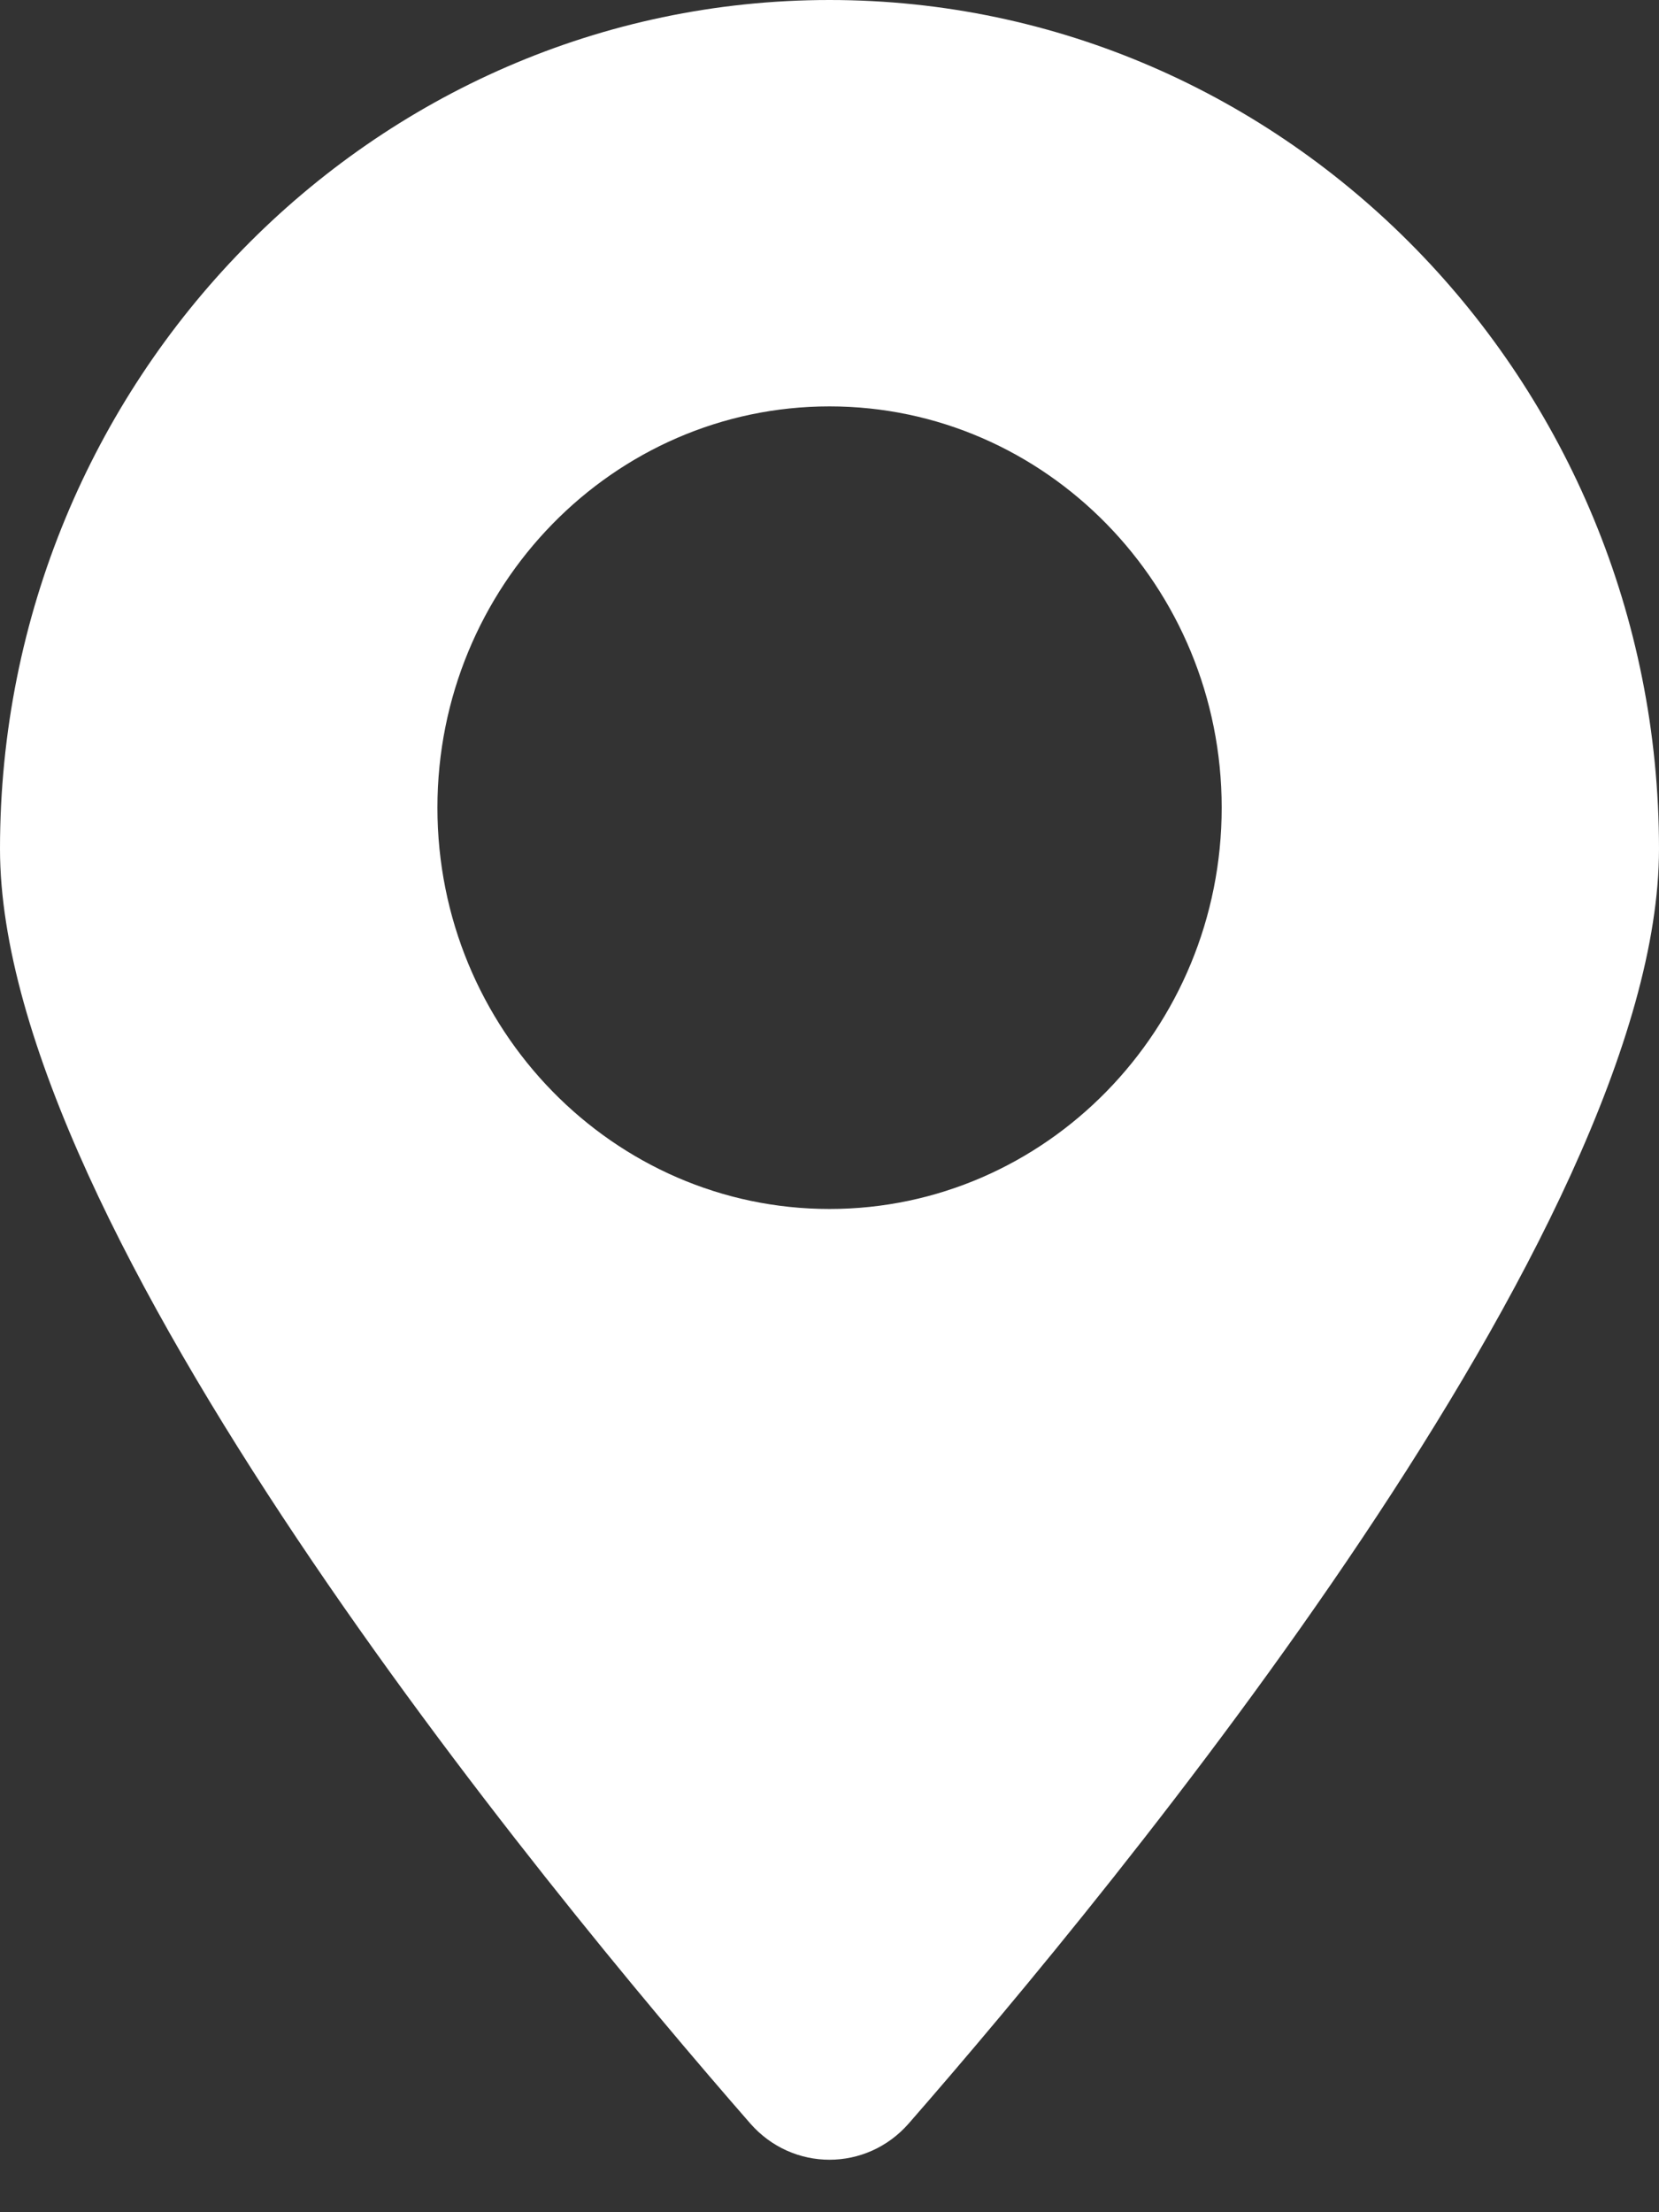 <svg width="15" height="20" viewBox="0 0 15 20" fill="none" xmlns="http://www.w3.org/2000/svg">
<rect x="0" y="0" width="15" height="20" fill="#333333" stroke="none"/>
<path d="M7.5 0C3.364 0 0 3.442 0 7.674C0 11.098 4.907 17.048 6.783 19.197C7.166 19.635 7.834 19.635 8.217 19.197C10.093 17.048 15 11.098 15 7.674C15 3.442 11.636 0 7.5 0ZM7.5 10.93C5.545 10.93 3.955 9.302 3.955 7.302C3.955 5.302 5.545 3.674 7.5 3.674C9.455 3.674 11.046 5.302 11.046 7.302C11.046 9.302 9.455 10.93 7.5 10.93Z" fill="#FFFFFF"/>
</svg>
